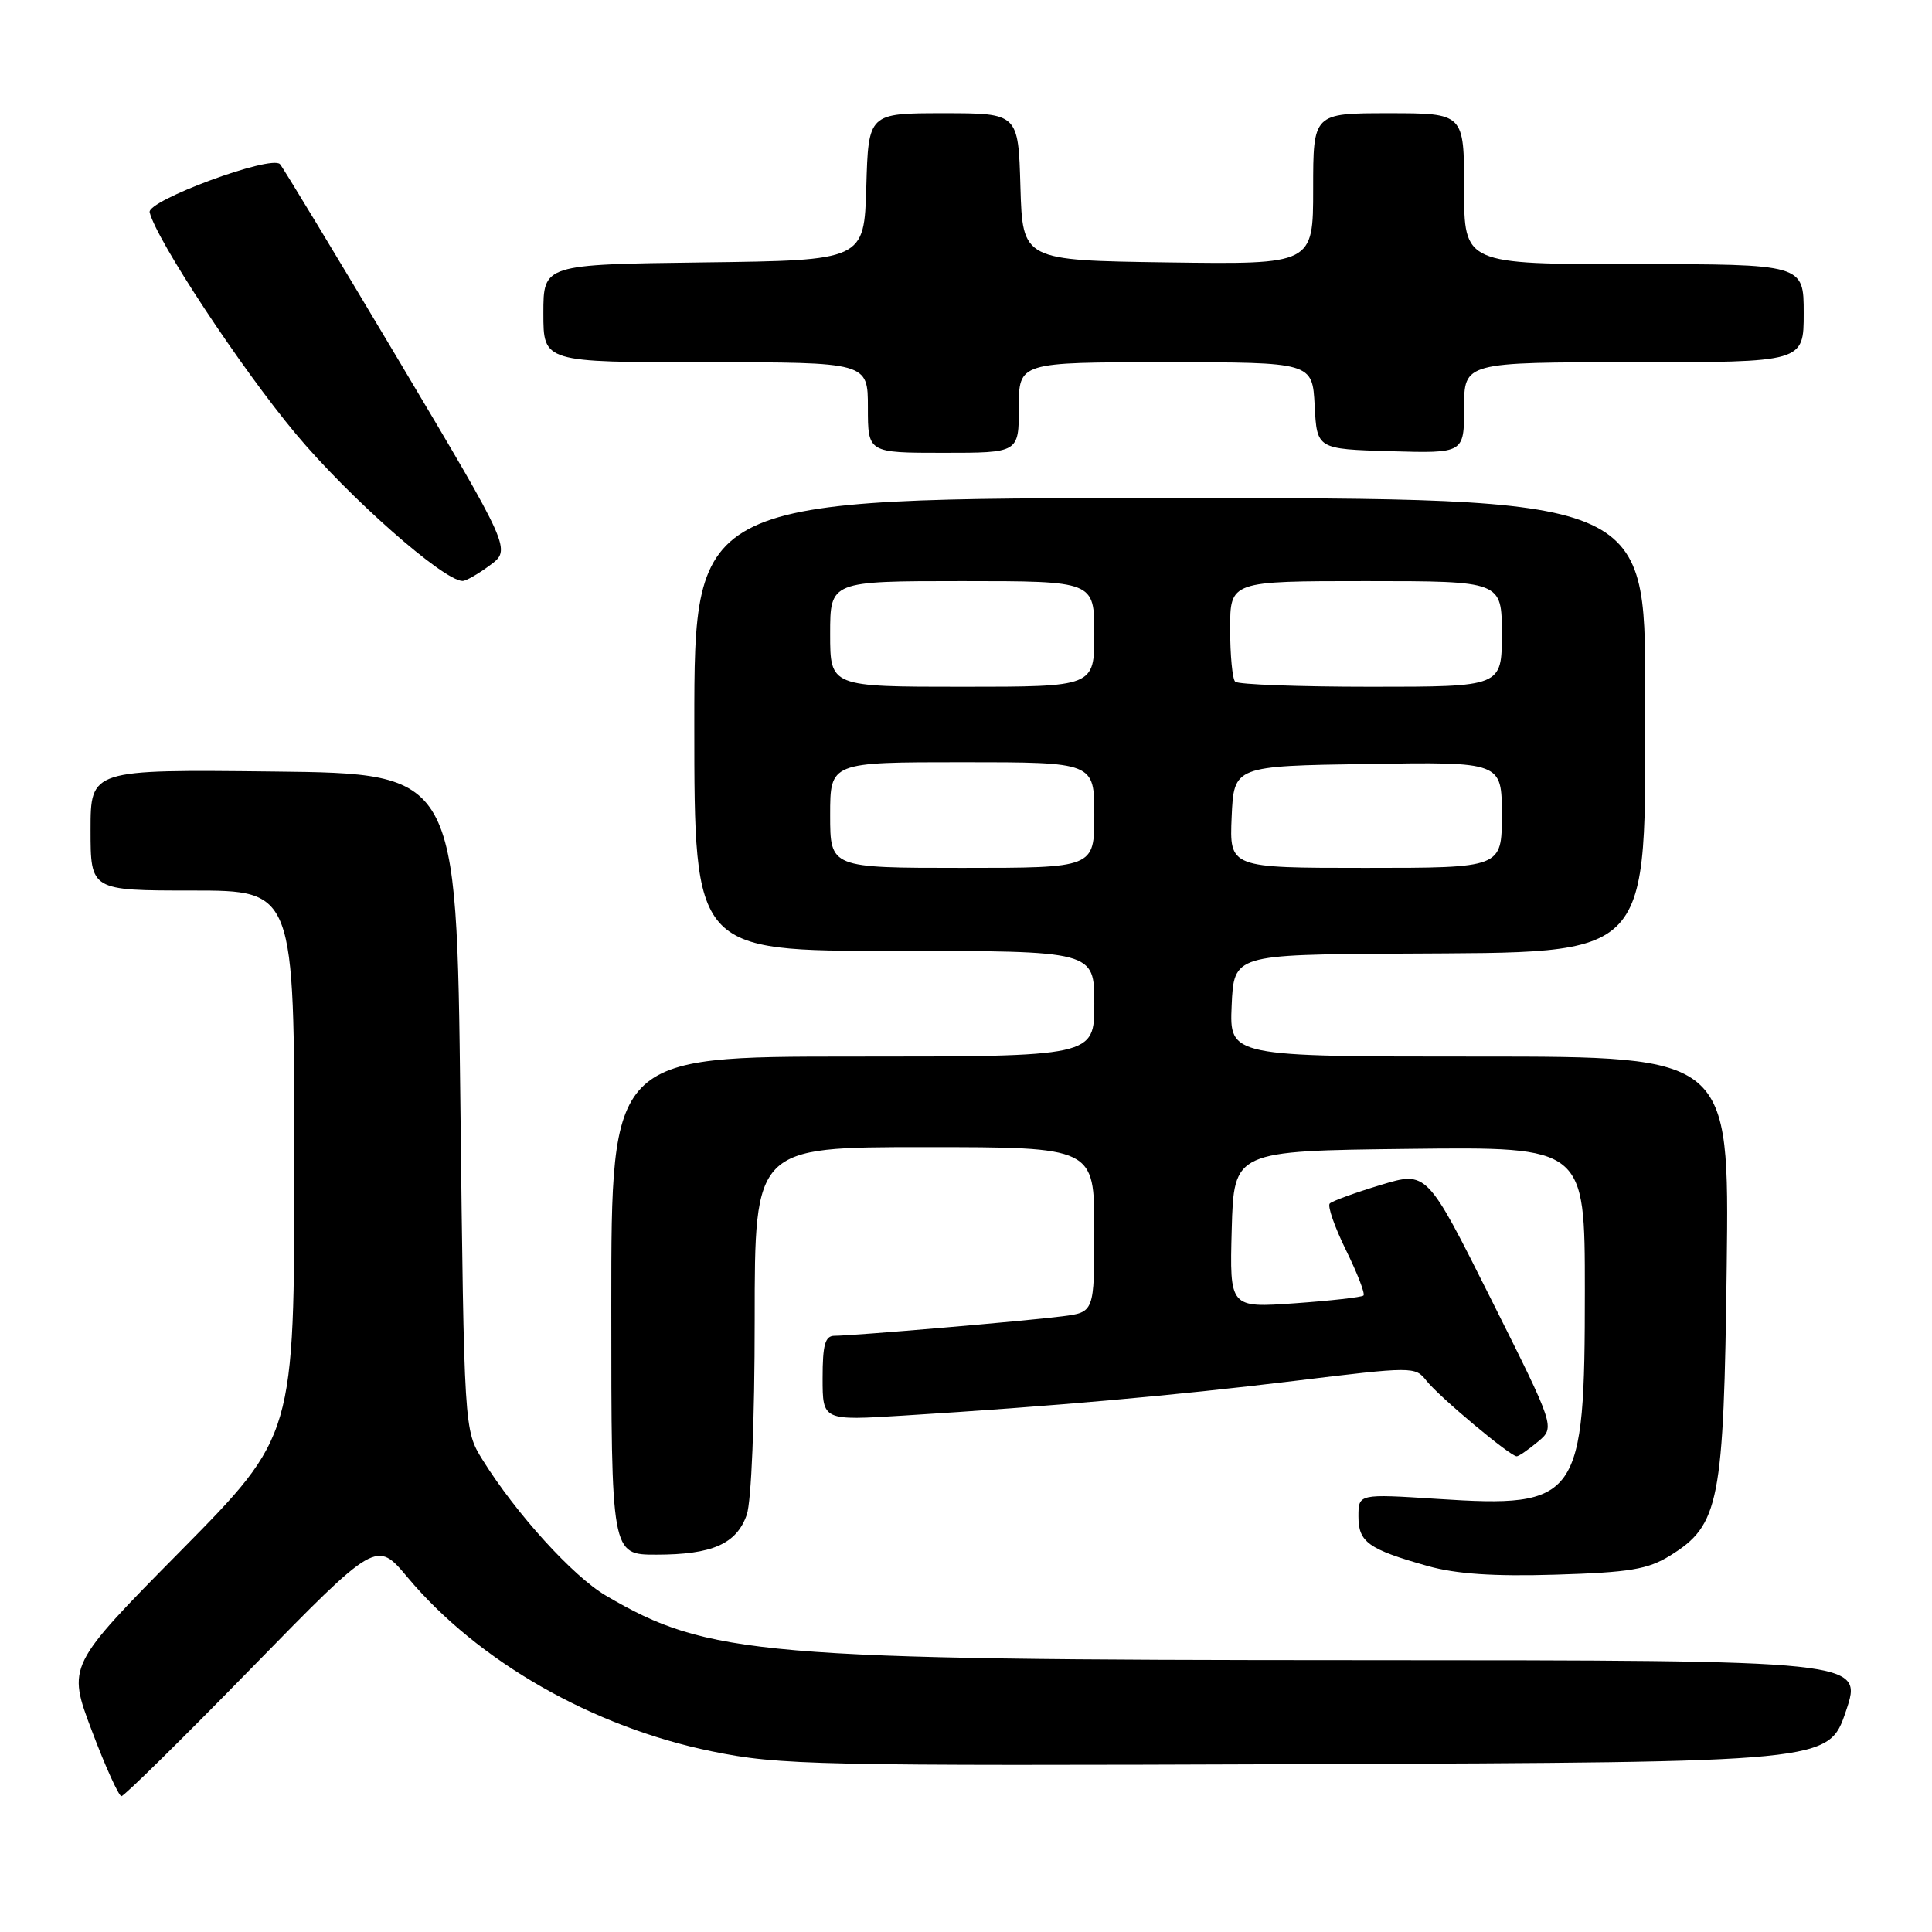 <?xml version="1.0" encoding="UTF-8" standalone="no"?>
<!DOCTYPE svg PUBLIC "-//W3C//DTD SVG 1.1//EN" "http://www.w3.org/Graphics/SVG/1.1/DTD/svg11.dtd" >
<svg xmlns="http://www.w3.org/2000/svg" xmlns:xlink="http://www.w3.org/1999/xlink" version="1.1" viewBox="0 0 256 256">
 <g >
 <path fill="currentColor"
d=" M 33.31 221.04 C 49.88 204.08 49.88 204.08 54.00 209.00 C 63.32 220.14 78.54 228.84 94.32 232.06 C 103.32 233.90 107.80 234.00 173.09 233.76 C 242.31 233.50 242.31 233.50 244.59 226.75 C 246.87 220.00 246.87 220.00 180.18 219.98 C 100.65 219.96 93.85 219.38 80.29 211.43 C 75.93 208.88 68.36 200.54 63.94 193.43 C 61.50 189.50 61.50 189.50 61.00 146.00 C 60.50 102.50 60.50 102.50 36.25 102.23 C 12.00 101.96 12.00 101.96 12.00 109.98 C 12.00 118.00 12.00 118.00 25.50 118.00 C 39.00 118.00 39.00 118.00 39.00 154.12 C 39.00 190.24 39.00 190.24 23.96 205.48 C 8.91 220.72 8.91 220.72 12.18 229.36 C 13.97 234.11 15.74 238.00 16.09 238.00 C 16.45 238.00 24.20 230.37 33.31 221.04 Z  M 221.29 206.13 C 227.84 202.08 228.41 199.15 228.80 167.75 C 229.14 140.00 229.14 140.00 196.02 140.00 C 162.91 140.00 162.91 140.00 163.20 133.25 C 163.50 126.50 163.50 126.50 185.63 126.36 C 219.47 126.13 218.00 127.71 218.00 91.60 C 218.00 66.00 218.00 66.00 155.00 66.00 C 92.00 66.00 92.00 66.00 92.00 96.00 C 92.00 126.00 92.00 126.00 118.50 126.00 C 145.00 126.00 145.00 126.00 145.00 133.00 C 145.00 140.00 145.00 140.00 113.00 140.00 C 81.00 140.00 81.00 140.00 81.00 173.00 C 81.00 206.00 81.00 206.00 86.95 206.00 C 94.37 206.00 97.60 204.58 98.95 200.71 C 99.56 198.95 100.00 188.23 100.00 174.85 C 100.00 152.00 100.00 152.00 122.50 152.00 C 145.00 152.00 145.00 152.00 145.00 162.94 C 145.00 173.88 145.00 173.88 140.75 174.42 C 135.92 175.04 112.97 177.00 110.58 177.00 C 109.33 177.00 109.00 178.17 109.00 182.62 C 109.00 188.24 109.00 188.24 119.75 187.57 C 139.51 186.34 155.36 184.94 171.50 182.98 C 187.24 181.06 187.52 181.06 189.00 182.94 C 190.67 185.07 200.17 193.02 200.98 192.97 C 201.27 192.95 202.53 192.08 203.79 191.03 C 206.07 189.12 206.07 189.12 197.57 172.14 C 189.07 155.16 189.07 155.16 182.93 157.02 C 179.55 158.04 176.52 159.15 176.20 159.47 C 175.87 159.79 176.84 162.57 178.35 165.65 C 179.86 168.72 180.91 171.43 180.67 171.66 C 180.44 171.89 176.36 172.35 171.59 172.69 C 162.93 173.30 162.93 173.30 163.21 162.90 C 163.50 152.50 163.50 152.50 186.75 152.23 C 210.00 151.96 210.00 151.96 210.00 171.01 C 210.00 198.76 209.24 199.83 190.45 198.61 C 180.00 197.94 180.00 197.94 180.00 200.93 C 180.00 204.35 181.30 205.28 189.20 207.51 C 192.95 208.56 197.91 208.90 206.14 208.65 C 215.95 208.35 218.34 207.95 221.29 206.13 Z  M 64.92 74.90 C 67.75 72.81 67.75 72.81 52.77 47.65 C 44.53 33.82 37.48 22.16 37.10 21.75 C 35.93 20.49 19.45 26.58 19.83 28.13 C 20.72 31.79 31.89 48.74 39.18 57.47 C 46.19 65.87 58.73 76.94 61.29 76.98 C 61.73 76.99 63.36 76.06 64.92 74.90 Z  M 135.00 54.00 C 135.00 48.00 135.00 48.00 154.45 48.00 C 173.90 48.00 173.90 48.00 174.20 53.75 C 174.50 59.50 174.50 59.50 184.25 59.79 C 194.00 60.07 194.00 60.07 194.00 54.04 C 194.00 48.00 194.00 48.00 216.50 48.00 C 239.00 48.00 239.00 48.00 239.00 41.50 C 239.00 35.00 239.00 35.00 216.50 35.00 C 194.00 35.00 194.00 35.00 194.00 25.00 C 194.00 15.00 194.00 15.00 184.00 15.00 C 174.00 15.00 174.00 15.00 174.00 25.02 C 174.00 35.04 174.00 35.04 154.75 34.77 C 135.50 34.50 135.50 34.50 135.21 24.75 C 134.93 15.00 134.93 15.00 125.00 15.00 C 115.07 15.00 115.07 15.00 114.79 24.75 C 114.50 34.50 114.50 34.50 93.25 34.77 C 72.00 35.04 72.00 35.04 72.00 41.52 C 72.00 48.00 72.00 48.00 93.50 48.00 C 115.00 48.00 115.00 48.00 115.00 54.00 C 115.00 60.00 115.00 60.00 125.00 60.00 C 135.00 60.00 135.00 60.00 135.00 54.00 Z  M 110.00 108.00 C 110.00 101.00 110.00 101.00 127.50 101.00 C 145.00 101.00 145.00 101.00 145.00 108.00 C 145.00 115.00 145.00 115.00 127.50 115.00 C 110.00 115.00 110.00 115.00 110.00 108.00 Z  M 163.20 108.25 C 163.50 101.50 163.50 101.50 181.25 101.23 C 199.00 100.95 199.00 100.95 199.00 107.98 C 199.00 115.00 199.00 115.00 180.95 115.00 C 162.91 115.00 162.91 115.00 163.20 108.25 Z  M 110.00 84.00 C 110.00 77.00 110.00 77.00 127.50 77.00 C 145.00 77.00 145.00 77.00 145.00 84.00 C 145.00 91.00 145.00 91.00 127.50 91.00 C 110.00 91.00 110.00 91.00 110.00 84.00 Z  M 163.67 90.33 C 163.30 89.97 163.00 86.82 163.00 83.33 C 163.00 77.00 163.00 77.00 181.00 77.00 C 199.00 77.00 199.00 77.00 199.00 84.00 C 199.00 91.00 199.00 91.00 181.67 91.00 C 172.13 91.00 164.03 90.70 163.67 90.33 Z "/>
</g>
</svg>